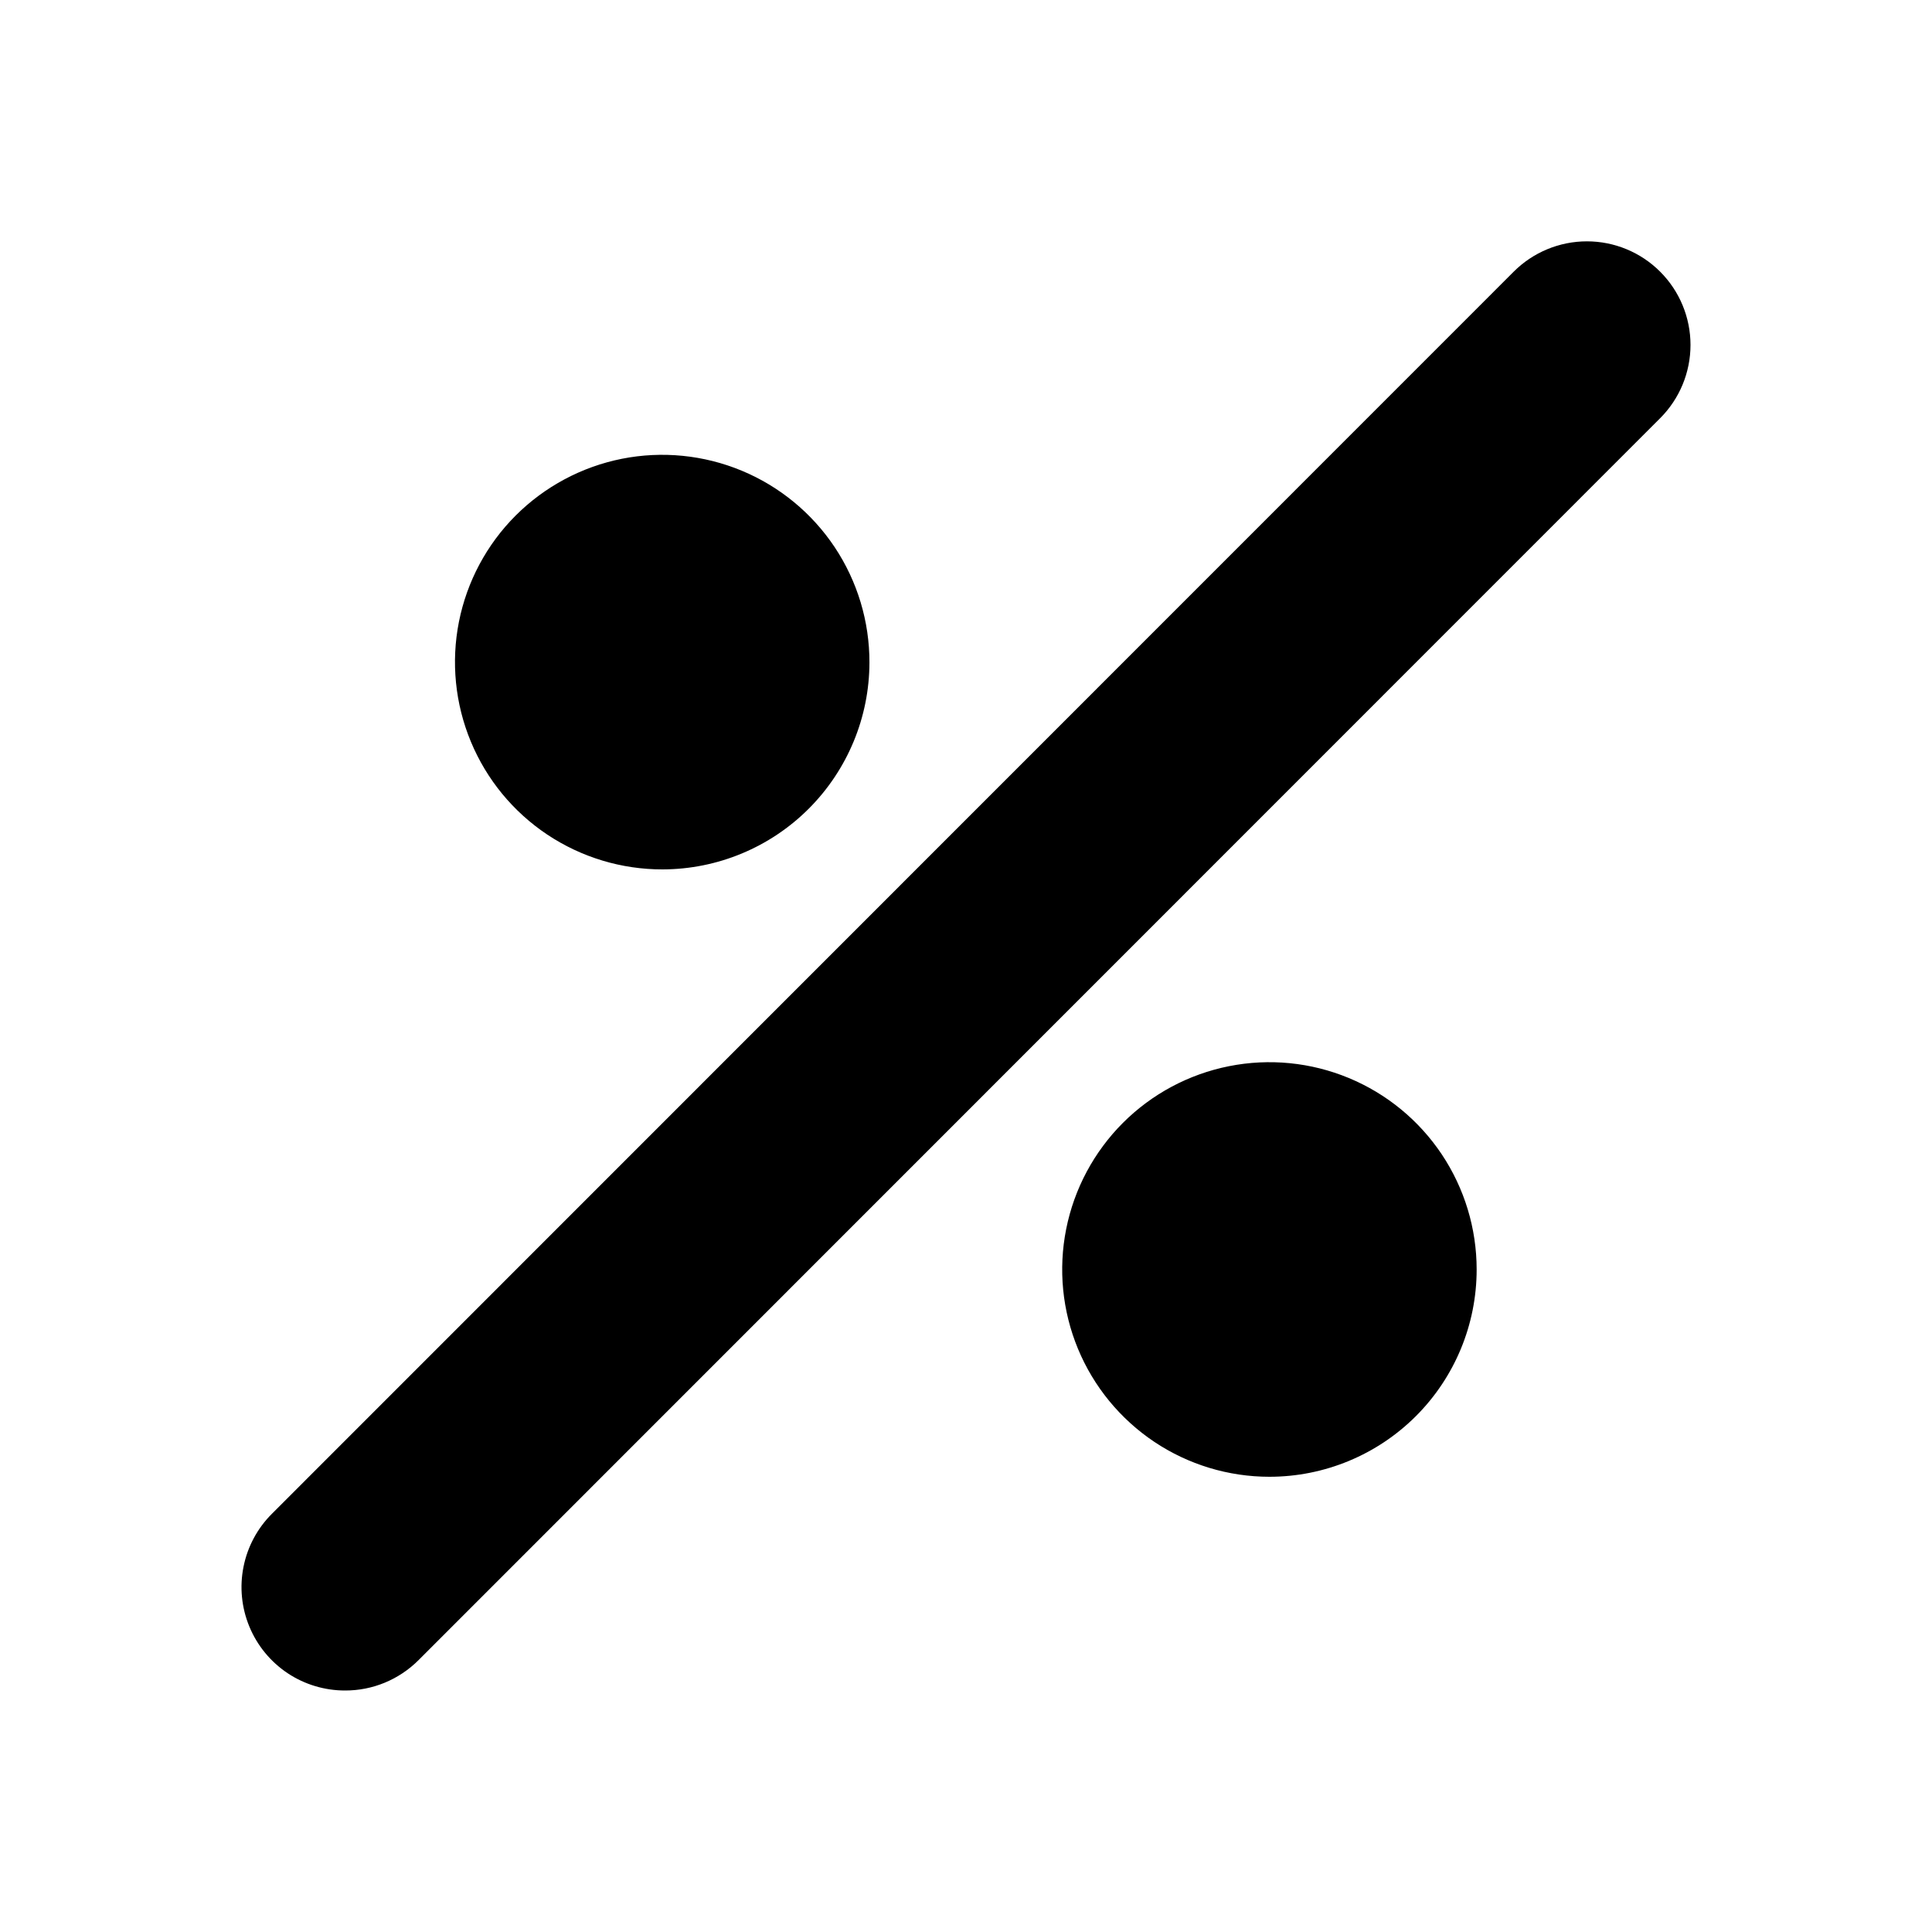 <svg width="48" height="48" viewBox="0 0 48 48" fill="none" xmlns="http://www.w3.org/2000/svg">
<path d="M8.575 42C8.066 42.001 7.568 41.851 7.144 41.569C6.721 41.286 6.391 40.885 6.196 40.414C6.001 39.944 5.95 39.426 6.05 38.927C6.149 38.428 6.395 37.969 6.755 37.61L37.607 6.75C38.09 6.267 38.744 5.996 39.427 5.996C40.109 5.996 40.764 6.267 41.246 6.75C41.729 7.233 42 7.887 42 8.57C42 9.253 41.729 9.907 41.246 10.39L10.394 41.25C10.155 41.488 9.871 41.677 9.559 41.806C9.247 41.935 8.912 42.001 8.575 42Z" fill="black"/>
<path d="M16.463 21.6C15.444 21.602 14.447 21.301 13.598 20.736C12.75 20.171 12.089 19.367 11.698 18.425C11.307 17.484 11.204 16.448 11.402 15.448C11.601 14.448 12.091 13.529 12.812 12.808C13.533 12.088 14.451 11.597 15.451 11.398C16.45 11.2 17.486 11.303 18.428 11.694C19.369 12.085 20.173 12.747 20.738 13.595C21.303 14.444 21.603 15.441 21.601 16.46C21.599 17.822 21.056 19.128 20.093 20.092C19.13 21.055 17.825 21.597 16.463 21.6Z" fill="black"/>
<path d="M31.539 36.69C30.52 36.69 29.525 36.388 28.678 35.822C27.832 35.256 27.172 34.452 26.782 33.511C26.392 32.57 26.29 31.534 26.489 30.535C26.688 29.536 27.178 28.619 27.898 27.898C28.618 27.178 29.535 26.688 30.534 26.489C31.533 26.29 32.568 26.392 33.509 26.782C34.45 27.172 35.254 27.832 35.82 28.679C36.385 29.526 36.687 30.521 36.687 31.54C36.687 32.906 36.145 34.216 35.179 35.182C34.214 36.147 32.904 36.69 31.539 36.69Z" fill="black"/>
</svg>

